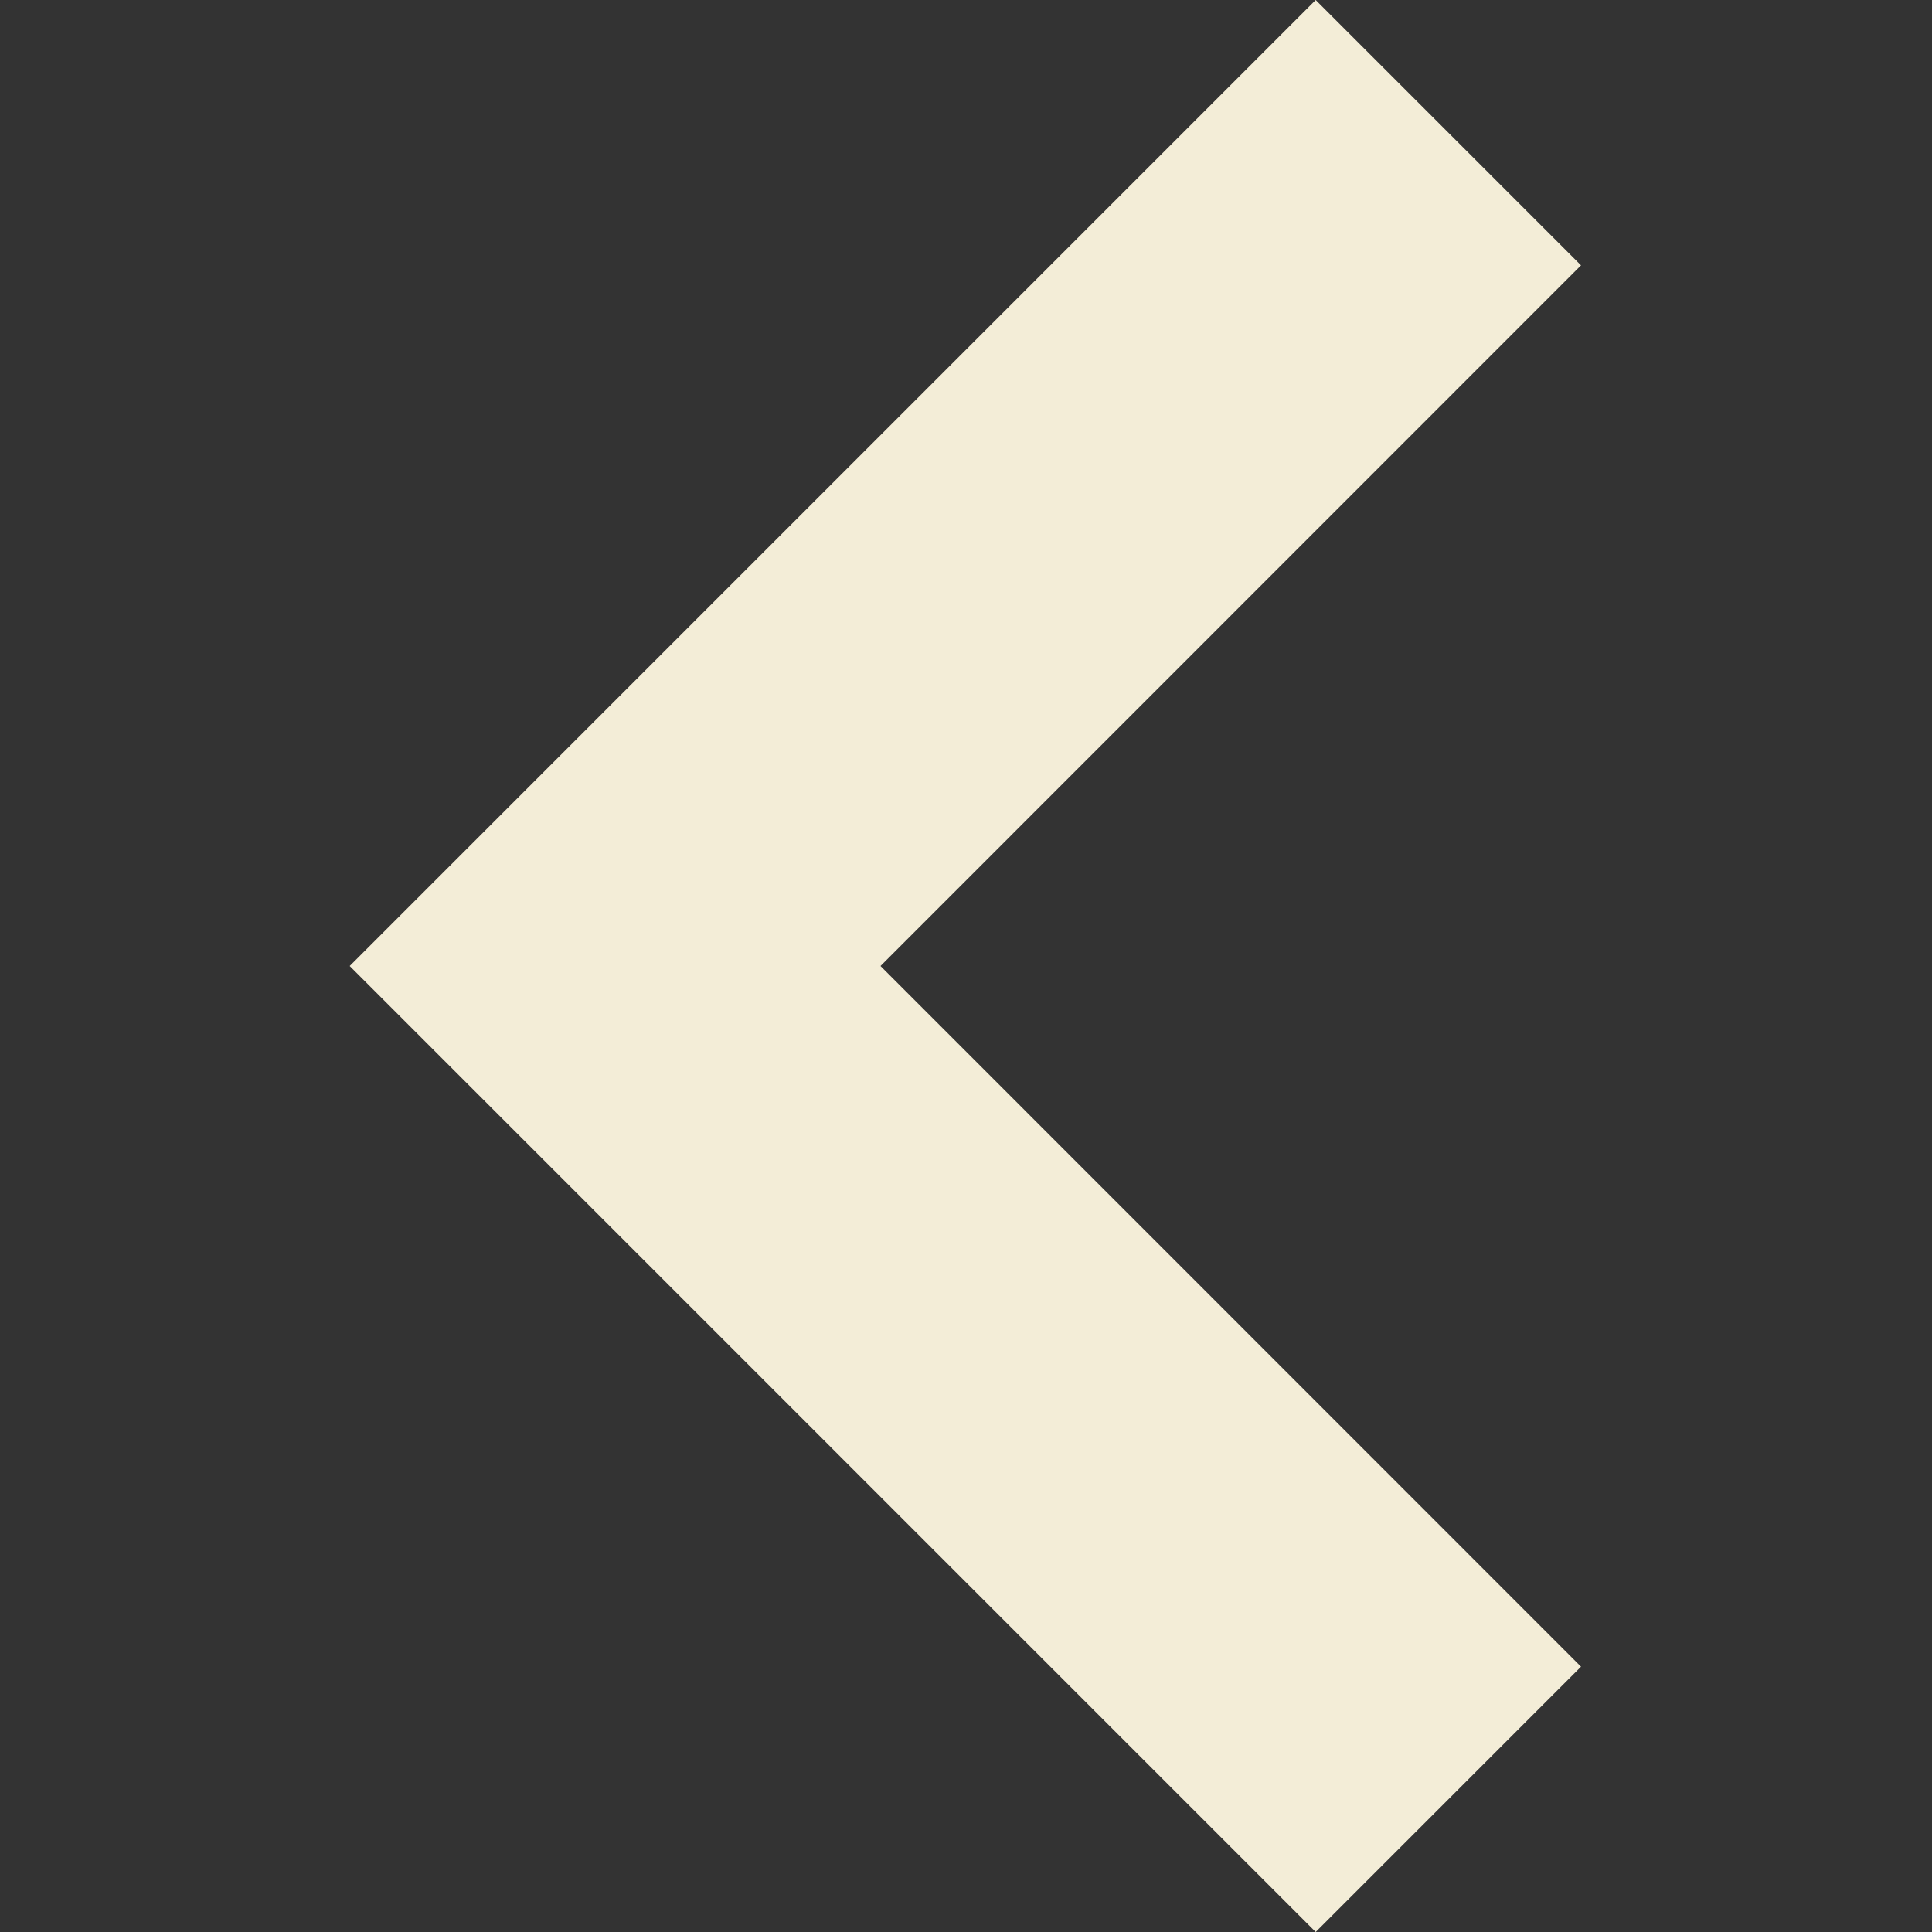 <svg width="12" height="12" viewBox="0 0 12 12" fill="none" xmlns="http://www.w3.org/2000/svg">
<rect x="0" y="0" width="12" height="12" fill="#333333" stroke="none"/>
<g clip-path="url(#clip0_235_928)">
<path d="M9.82 10.352L5.469 6L9.82 1.648L8.172 -7.20542e-08L2.172 6L8.172 12L9.82 10.352Z" fill="#F3EDD7"/>
</g>
<defs>
<clipPath id="clip0_235_928">
<rect width="12" height="12" fill="white" transform="translate(12) rotate(90)"/>
</clipPath>
</defs>
</svg>
